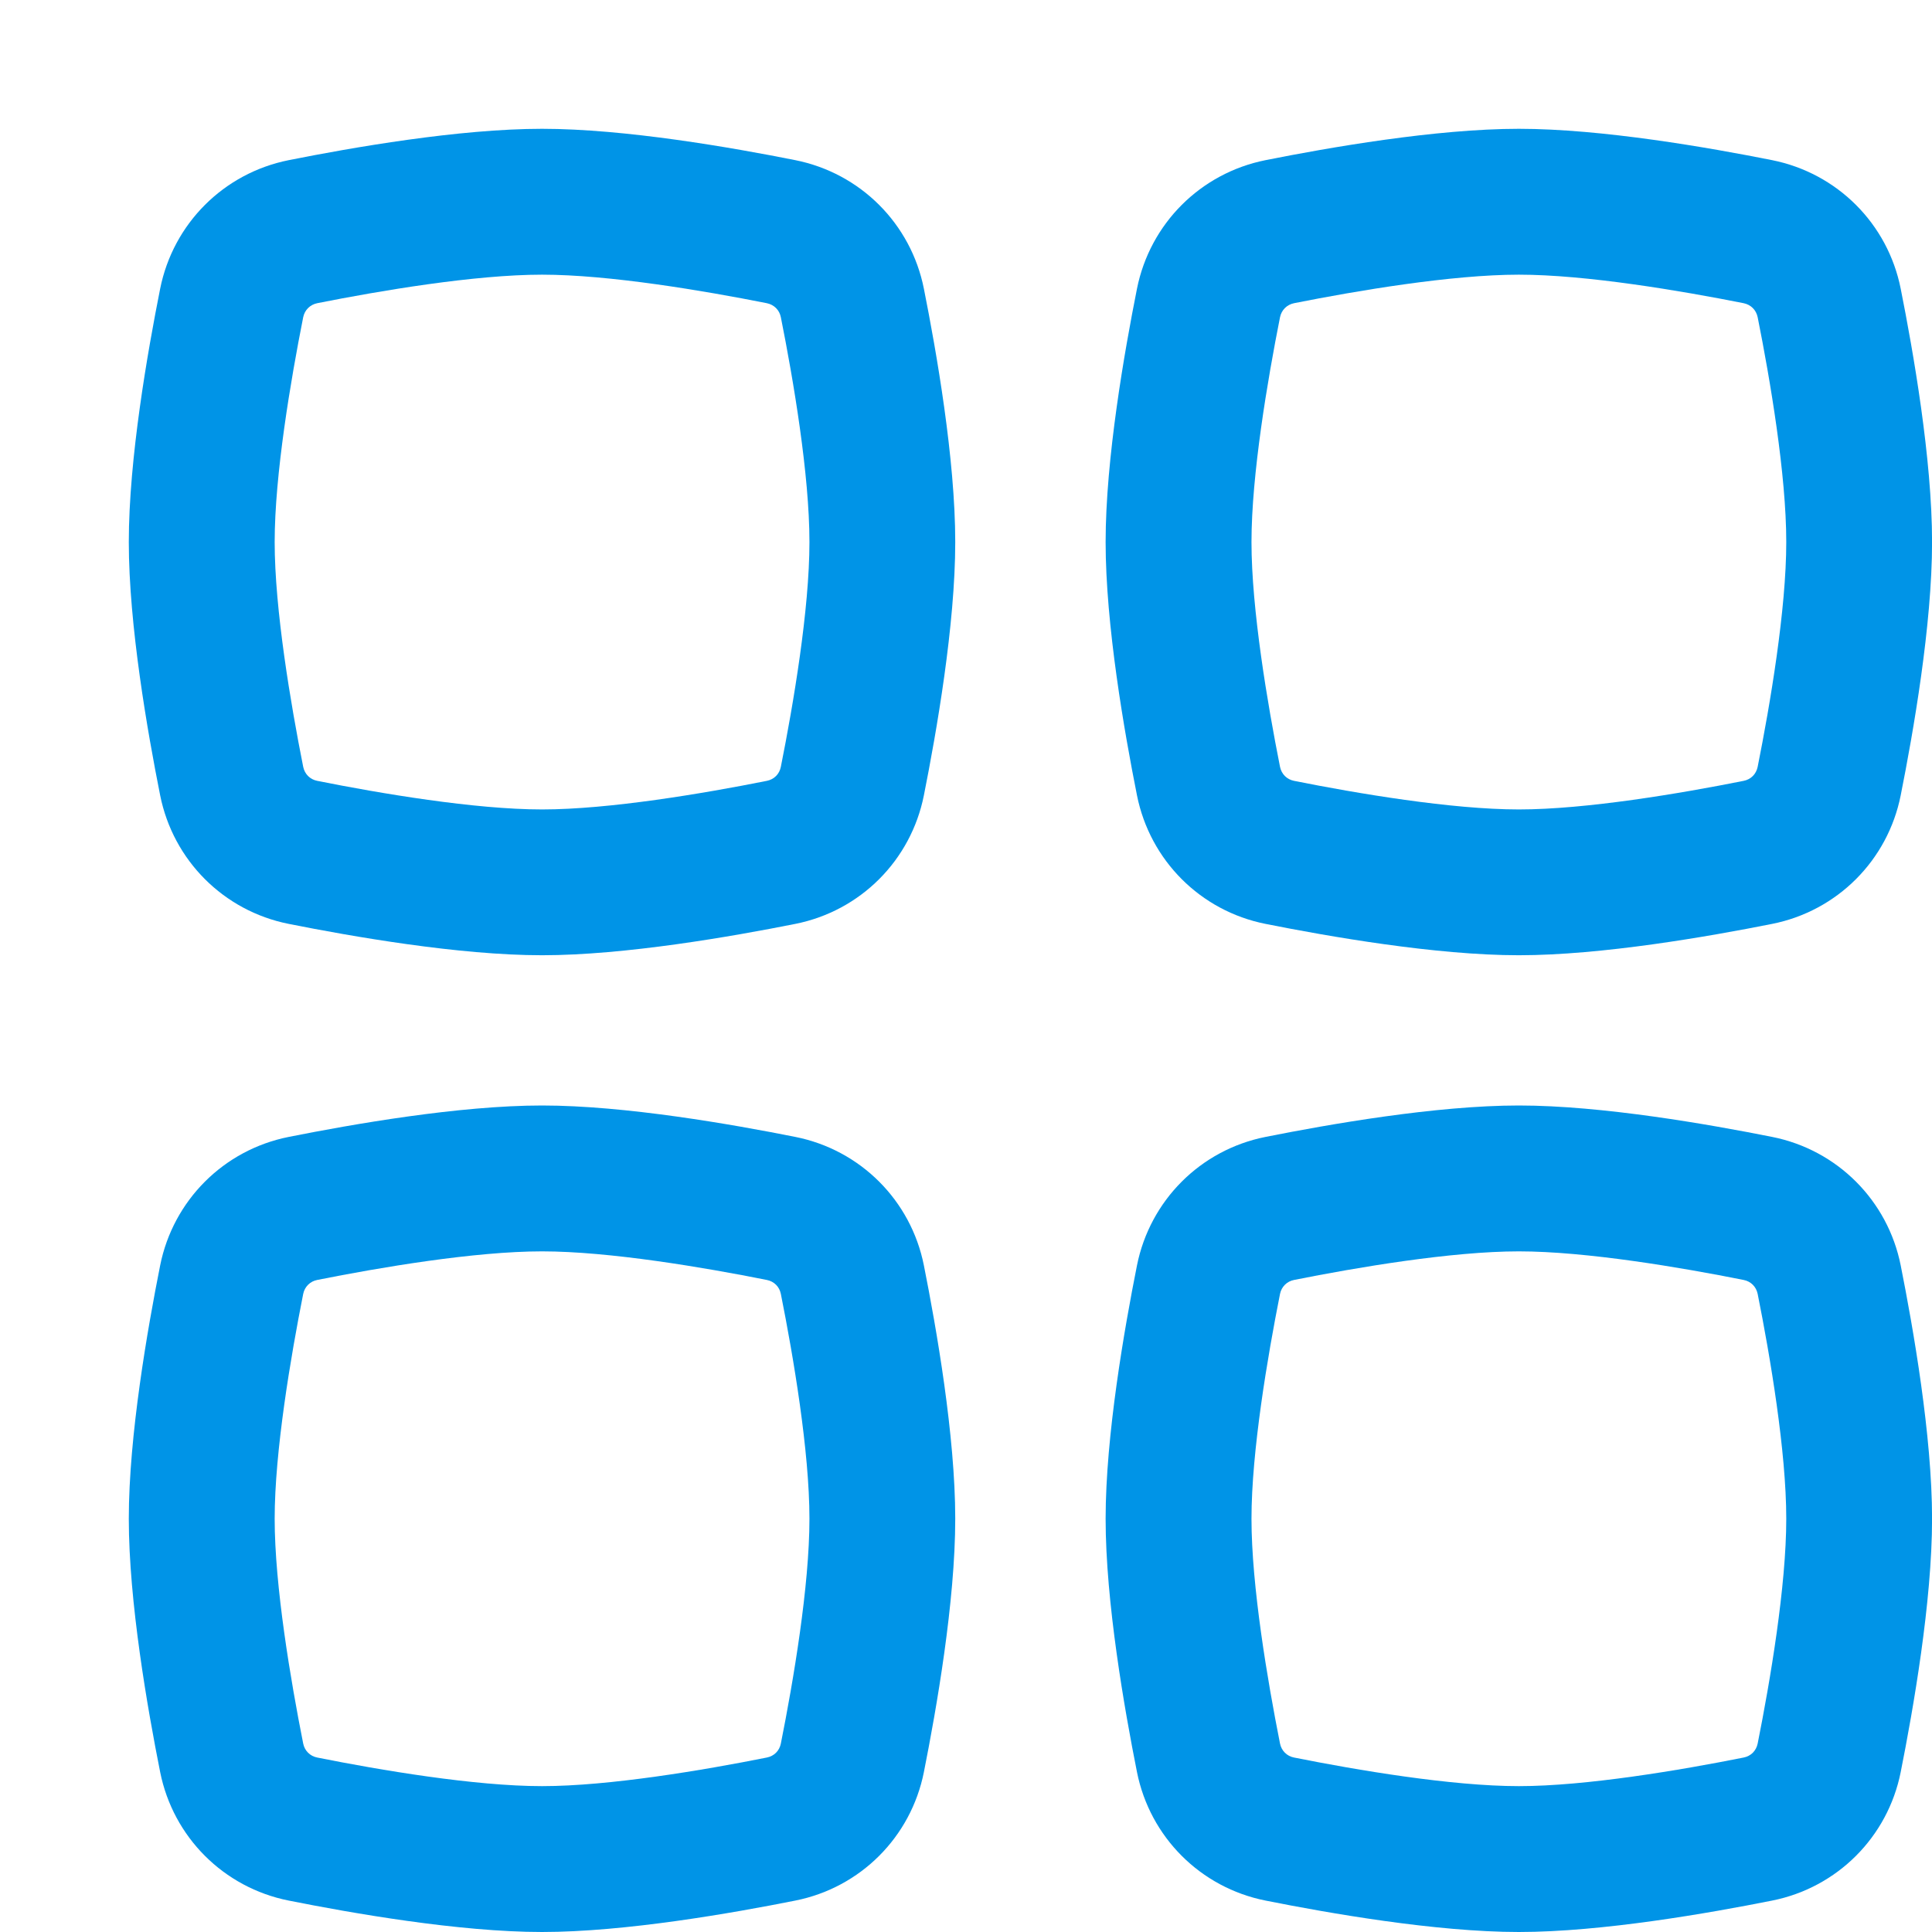 <svg width="26" height="26" viewBox="0 0 30 30" fill="none" xmlns="http://www.w3.org/2000/svg">
<path fill-rule="evenodd" clip-rule="evenodd" d="M8.417 4.265C7.372 4.265 5.902 4.514 4.926 4.708C4.814 4.731 4.731 4.814 4.708 4.926C4.514 5.902 4.265 7.372 4.265 8.417C4.265 9.461 4.514 10.931 4.708 11.907C4.731 12.02 4.814 12.103 4.926 12.125C5.902 12.32 7.372 12.569 8.417 12.569C9.461 12.569 10.931 12.32 11.907 12.125C12.02 12.103 12.103 12.02 12.125 11.907C12.32 10.931 12.569 9.461 12.569 8.417C12.569 7.372 12.32 5.902 12.125 4.926C12.103 4.814 12.02 4.731 11.907 4.708C10.931 4.514 9.461 4.265 8.417 4.265ZM4.483 2.487C5.461 2.292 7.126 2 8.417 2C9.707 2 11.372 2.292 12.35 2.487C13.36 2.689 14.145 3.473 14.346 4.483C14.541 5.461 14.833 7.126 14.833 8.417C14.833 9.707 14.541 11.372 14.346 12.35C14.145 13.36 13.36 14.145 12.35 14.346C11.372 14.541 9.707 14.833 8.417 14.833C7.126 14.833 5.461 14.541 4.483 14.346C3.473 14.145 2.689 13.36 2.487 12.35C2.292 11.372 2 9.707 2 8.417C2 7.126 2.292 5.461 2.487 4.483C2.689 3.473 3.473 2.689 4.483 2.487Z" fill="#0094E7"/>
<path fill-rule="evenodd" clip-rule="evenodd" d="M8.417 19.431C7.372 19.431 5.902 19.68 4.926 19.875C4.814 19.897 4.731 19.98 4.708 20.092C4.514 21.068 4.265 22.538 4.265 23.583C4.265 24.628 4.514 26.098 4.708 27.074C4.731 27.186 4.814 27.269 4.926 27.291C5.902 27.486 7.372 27.735 8.417 27.735C9.461 27.735 10.931 27.486 11.907 27.291C12.02 27.269 12.103 27.186 12.125 27.074C12.32 26.098 12.569 24.628 12.569 23.583C12.569 22.538 12.32 21.068 12.125 20.092C12.103 19.98 12.02 19.897 11.907 19.875C10.931 19.68 9.461 19.431 8.417 19.431ZM4.483 17.654C5.461 17.459 7.126 17.166 8.417 17.166C9.707 17.166 11.372 17.459 12.35 17.654C13.36 17.855 14.145 18.64 14.346 19.649C14.541 20.628 14.833 22.293 14.833 23.583C14.833 24.873 14.541 26.538 14.346 27.517C14.145 28.526 13.36 29.311 12.35 29.512C11.372 29.707 9.707 30 8.417 30C7.126 30 5.461 29.707 4.483 29.512C3.473 29.311 2.689 28.526 2.487 27.517C2.292 26.538 2 24.873 2 23.583C2 22.293 2.292 20.628 2.487 19.649C2.689 18.64 3.473 17.855 4.483 17.654Z" fill="#0094E7"/>
<path fill-rule="evenodd" clip-rule="evenodd" d="M23.585 4.265C22.54 4.265 21.07 4.514 20.094 4.708C19.982 4.731 19.899 4.814 19.876 4.926C19.682 5.902 19.433 7.372 19.433 8.417C19.433 9.461 19.682 10.931 19.876 11.907C19.899 12.02 19.982 12.103 20.094 12.125C21.07 12.32 22.54 12.569 23.585 12.569C24.629 12.569 26.099 12.32 27.075 12.125C27.188 12.103 27.27 12.02 27.293 11.907C27.488 10.931 27.737 9.461 27.737 8.417C27.737 7.372 27.488 5.902 27.293 4.926C27.27 4.814 27.188 4.731 27.075 4.708C26.099 4.514 24.629 4.265 23.585 4.265ZM19.651 2.487C20.629 2.292 22.294 2 23.585 2C24.875 2 26.54 2.292 27.518 2.487C28.528 2.689 29.313 3.473 29.514 4.483C29.709 5.461 30.001 7.126 30.001 8.417C30.001 9.707 29.709 11.372 29.514 12.35C29.313 13.36 28.528 14.145 27.518 14.346C26.54 14.541 24.875 14.833 23.585 14.833C22.294 14.833 20.629 14.541 19.651 14.346C18.641 14.145 17.857 13.36 17.655 12.35C17.46 11.372 17.168 9.707 17.168 8.417C17.168 7.126 17.46 5.461 17.655 4.483C17.857 3.473 18.641 2.689 19.651 2.487Z" fill="#0094E7"/>
<path fill-rule="evenodd" clip-rule="evenodd" d="M23.585 19.431C22.54 19.431 21.07 19.68 20.094 19.875C19.982 19.897 19.899 19.98 19.876 20.092C19.682 21.068 19.433 22.538 19.433 23.583C19.433 24.628 19.682 26.098 19.876 27.074C19.899 27.186 19.982 27.269 20.094 27.291C21.07 27.486 22.54 27.735 23.585 27.735C24.629 27.735 26.099 27.486 27.075 27.291C27.188 27.269 27.27 27.186 27.293 27.074C27.488 26.098 27.737 24.628 27.737 23.583C27.737 22.538 27.488 21.068 27.293 20.092C27.27 19.98 27.188 19.897 27.075 19.875C26.099 19.68 24.629 19.431 23.585 19.431ZM19.651 17.654C20.629 17.459 22.294 17.166 23.585 17.166C24.875 17.166 26.54 17.459 27.518 17.654C28.528 17.855 29.313 18.64 29.514 19.649C29.709 20.628 30.001 22.293 30.001 23.583C30.001 24.873 29.709 26.538 29.514 27.517C29.313 28.526 28.528 29.311 27.518 29.512C26.54 29.707 24.875 30 23.585 30C22.294 30 20.629 29.707 19.651 29.512C18.641 29.311 17.857 28.526 17.655 27.517C17.46 26.538 17.168 24.873 17.168 23.583C17.168 22.293 17.46 20.628 17.655 19.649C17.857 18.64 18.641 17.855 19.651 17.654Z" fill="#0094E7"/>
</svg>
